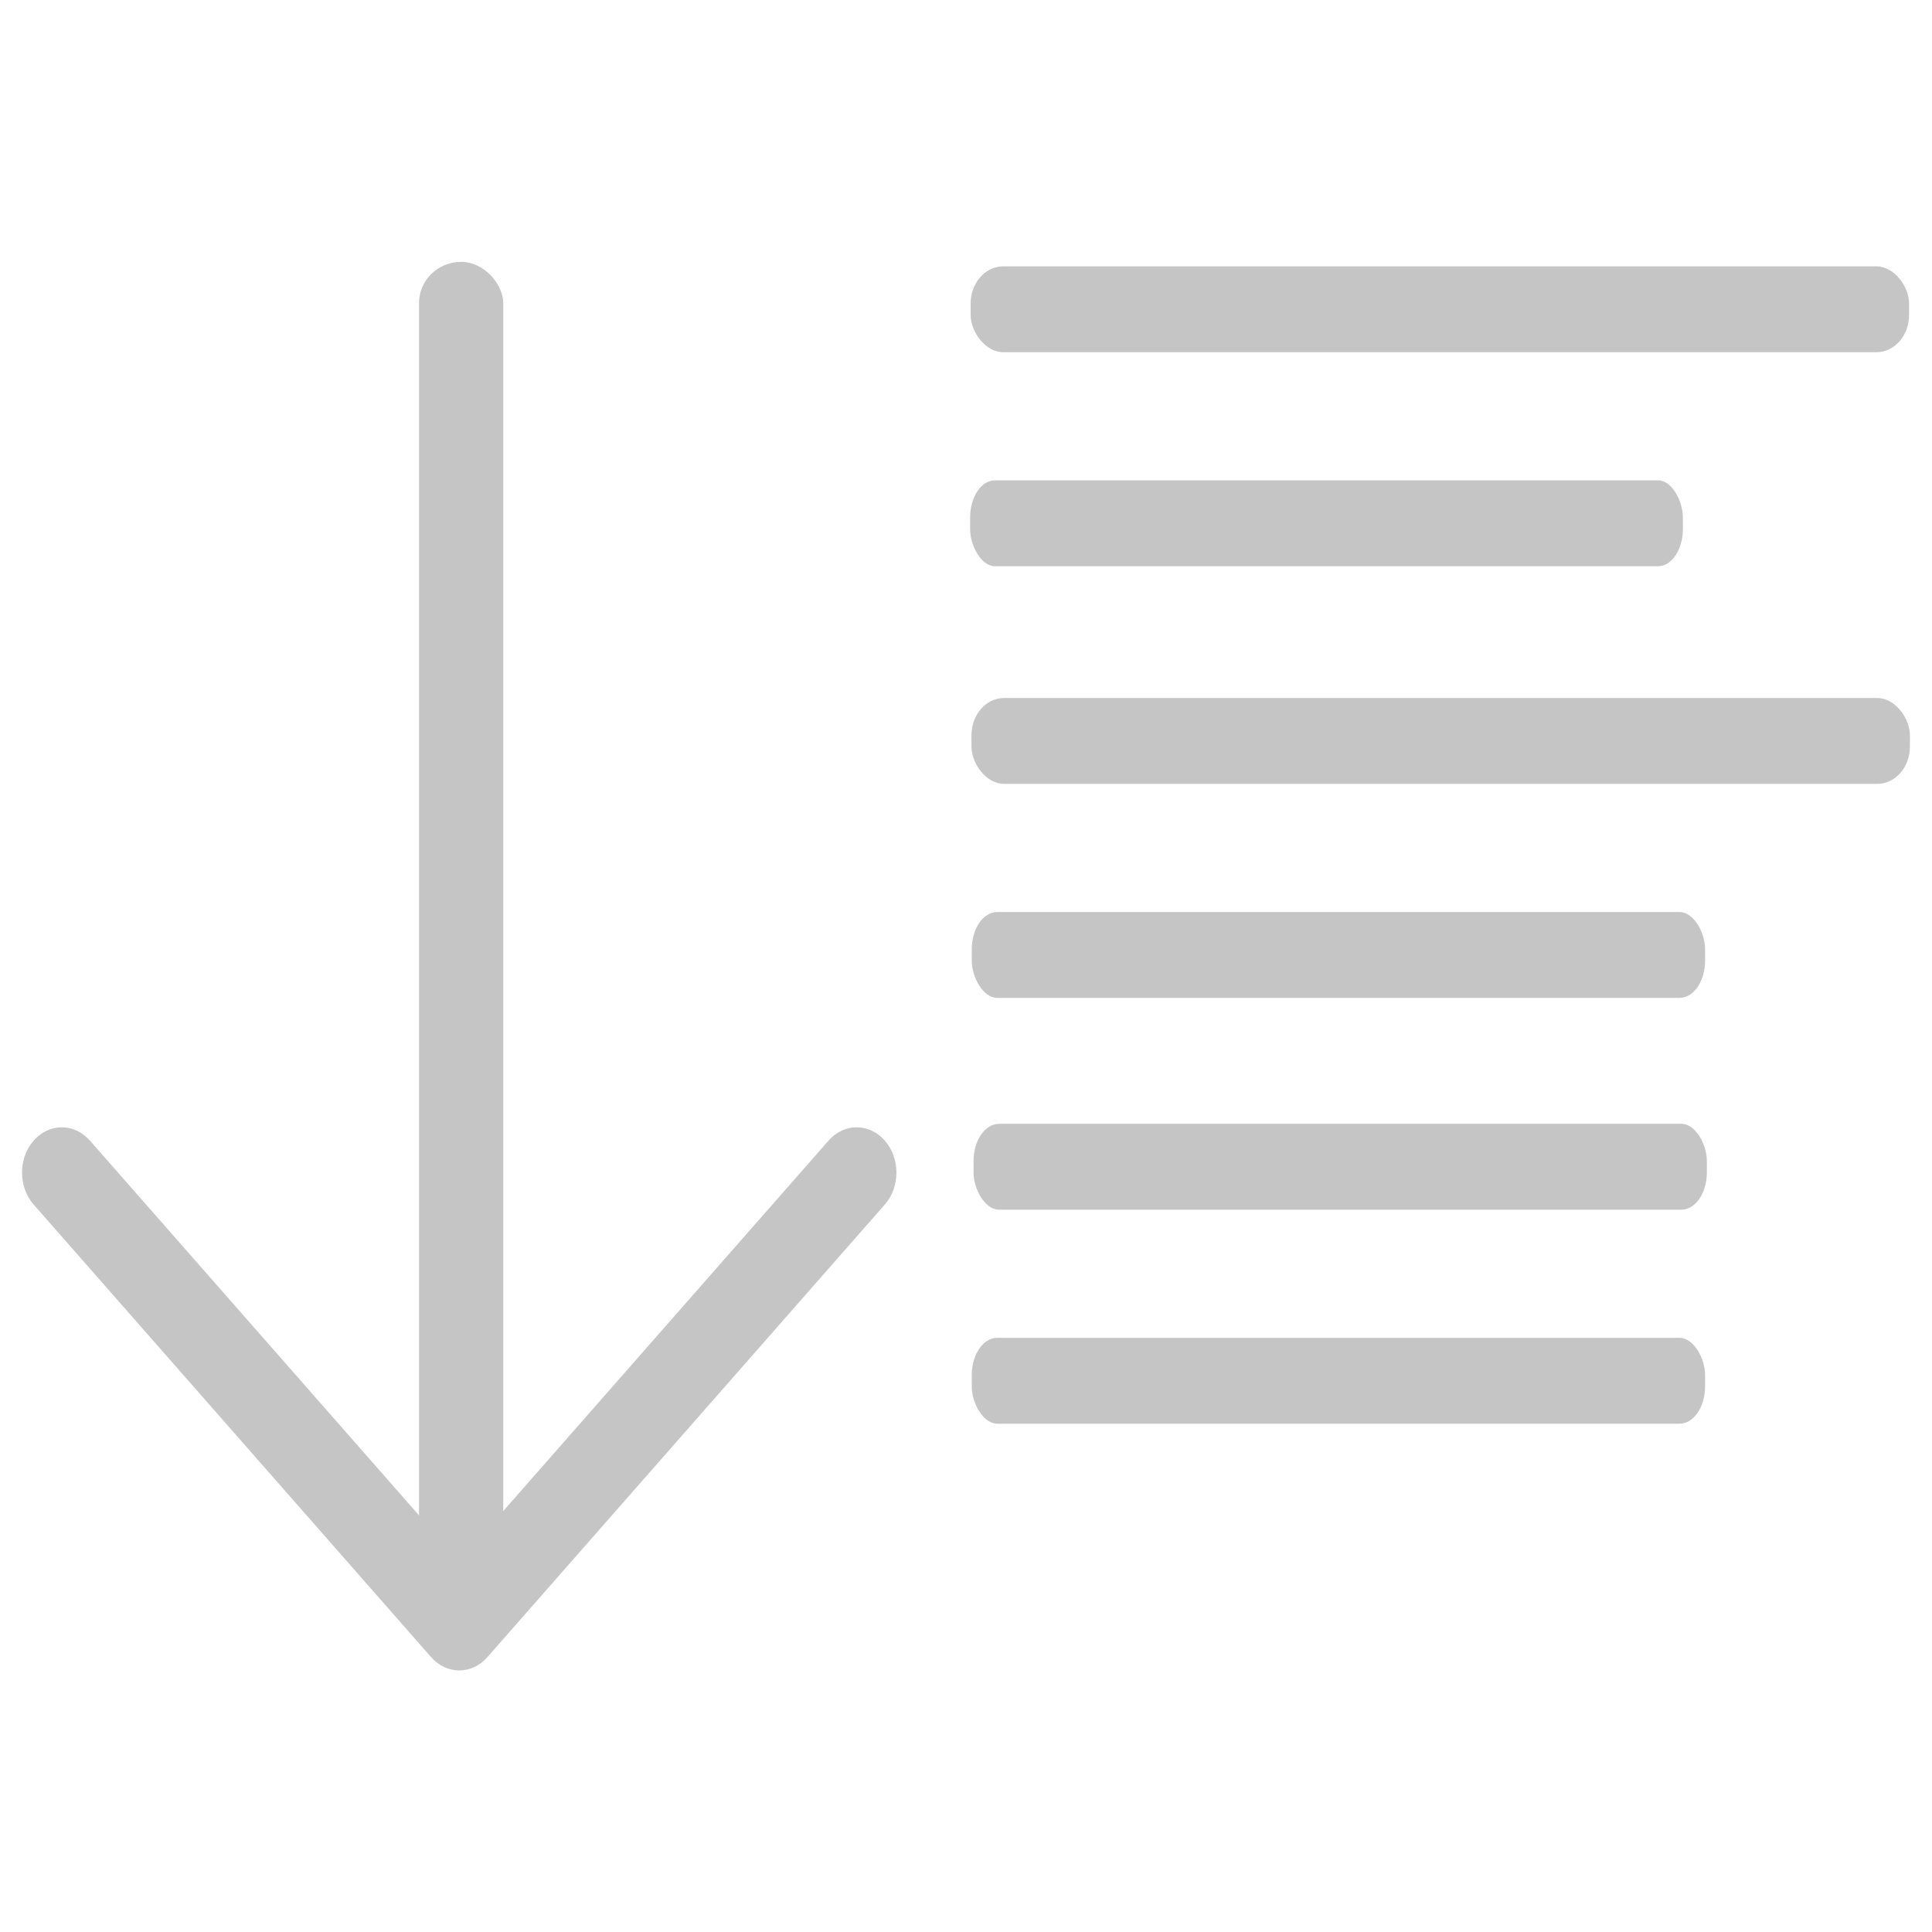 <?xml version="1.0" encoding="UTF-8" standalone="no"?>
<svg
   xmlns:dc="http://purl.org/dc/elements/1.1/"
   xmlns:cc="http://creativecommons.org/ns#"
   xmlns:rdf="http://www.w3.org/1999/02/22-rdf-syntax-ns#"
   xmlns:svg="http://www.w3.org/2000/svg"
   xmlns="http://www.w3.org/2000/svg"
   xmlns:sodipodi="http://sodipodi.sourceforge.net/DTD/sodipodi-0.dtd"
   xmlns:inkscape="http://www.inkscape.org/namespaces/inkscape"
   inkscape:version="1.0 (4035a4fb49, 2020-05-01)"
   sodipodi:docname="expand.svg"
   xml:space="preserve"
   style="enable-background:new 0 0 330 330;"
   viewBox="0 0 330 330"
   y="0px"
   x="0px"
   id="Layer_1"
   version="1.1"><defs
   id="defs38" /><sodipodi:namedview
   inkscape:current-layer="Layer_1"
   inkscape:window-maximized="1"
   inkscape:window-y="-6"
   inkscape:window-x="-6"
   inkscape:cy="150.77672"
   inkscape:cx="166.61035"
   inkscape:zoom="1.8213356"
   showgrid="false"
   id="namedview36"
   inkscape:window-height="1018"
   inkscape:window-width="1920"
   inkscape:pageshadow="2"
   inkscape:pageopacity="0"
   guidetolerance="10"
   gridtolerance="10"
   objecttolerance="10"
   borderopacity="1"
   bordercolor="#666666"
   pagecolor="#ffffff" />
<g
   style="fill:#c5c5c5;fill-opacity:1"
   transform="matrix(0.771,0,0,0.878,34.604,9.944)"
   id="XMLID_88_">
	<path
   style="stroke-width:0.587;fill:#c5c5c5;fill-opacity:1"
   d="m 138.68,210.563 -81.822,81.824 -81.826,-81.825 c -3.438,-3.438 -9.013,-3.439 -12.452,5.8e-4 -3.439,3.439 -3.439,9.013 0,12.452 l 88.053,88.05 c 1.651,1.651 3.891,2.579 6.226,2.579 2.335,0 4.575,-0.928 6.226,-2.579 l 88.048,-88.05 c 3.439,-3.439 3.439,-9.013 0,-12.452 -3.438,-3.438 -9.013,-3.439 -12.452,5.8e-4 z"
   id="XMLID_89_" />
	
<rect
   rx="9.33"
   ry="8.011"
   y="39.62"
   x="47.949"
   height="263.101"
   width="18.66"
   id="rect889"
   style="opacity:1;fill:#c5c5c5;stroke:none;stroke-width:3.807;fill-opacity:1" /><rect
   ry="7.247"
   rx="7.226"
   y="40.491"
   x="170.151"
   height="16.702"
   width="207.905"
   id="rect893"
   style="opacity:1;fill:#c5c5c5;stroke:none;stroke-width:2.3;fill-opacity:1" /><rect
   style="opacity:1;fill:#c5c5c5;stroke:none;stroke-width:2.005;fill-opacity:1"
   id="rect893-3"
   width="157.905"
   height="16.702"
   x="170.039"
   y="82.124"
   rx="5.488"
   ry="7.247" /><rect
   style="opacity:1;fill:#c5c5c5;stroke:none;stroke-width:2.3;fill-opacity:1"
   id="rect893-1"
   width="207.905"
   height="16.702"
   x="170.336"
   y="124.467"
   rx="7.226"
   ry="7.247" /><rect
   ry="7.247"
   rx="5.646"
   y="166.101"
   x="170.403"
   height="16.702"
   width="162.46"
   id="rect893-3-2"
   style="opacity:1;fill:#c5c5c5;stroke:none;stroke-width:2.033;fill-opacity:1" /><rect
   ry="7.247"
   rx="5.646"
   y="207.305"
   x="170.798"
   height="16.702"
   width="162.46"
   id="rect893-1-9"
   style="opacity:1;fill:#c5c5c5;stroke:none;stroke-width:2.033;fill-opacity:1" /><rect
   style="opacity:1;fill:#c5c5c5;stroke:none;stroke-width:2.033;fill-opacity:1"
   id="rect893-3-2-8"
   width="162.46"
   height="16.702"
   x="170.403"
   y="248.938"
   rx="5.646"
   ry="7.247" /></g>
<g
   id="g5">
</g>
<g
   id="g7">
</g>
<g
   id="g9">
</g>
<g
   id="g11">
</g>
<g
   id="g13">
</g>
<g
   id="g15">
</g>
<g
   id="g17">
</g>
<g
   id="g19">
</g>
<g
   id="g21">
</g>
<g
   id="g23">
</g>
<g
   id="g25">
</g>
<g
   id="g27">
</g>
<g
   id="g29">
</g>
<g
   id="g31">
</g>
<g
   id="g33">
</g>
</svg>
